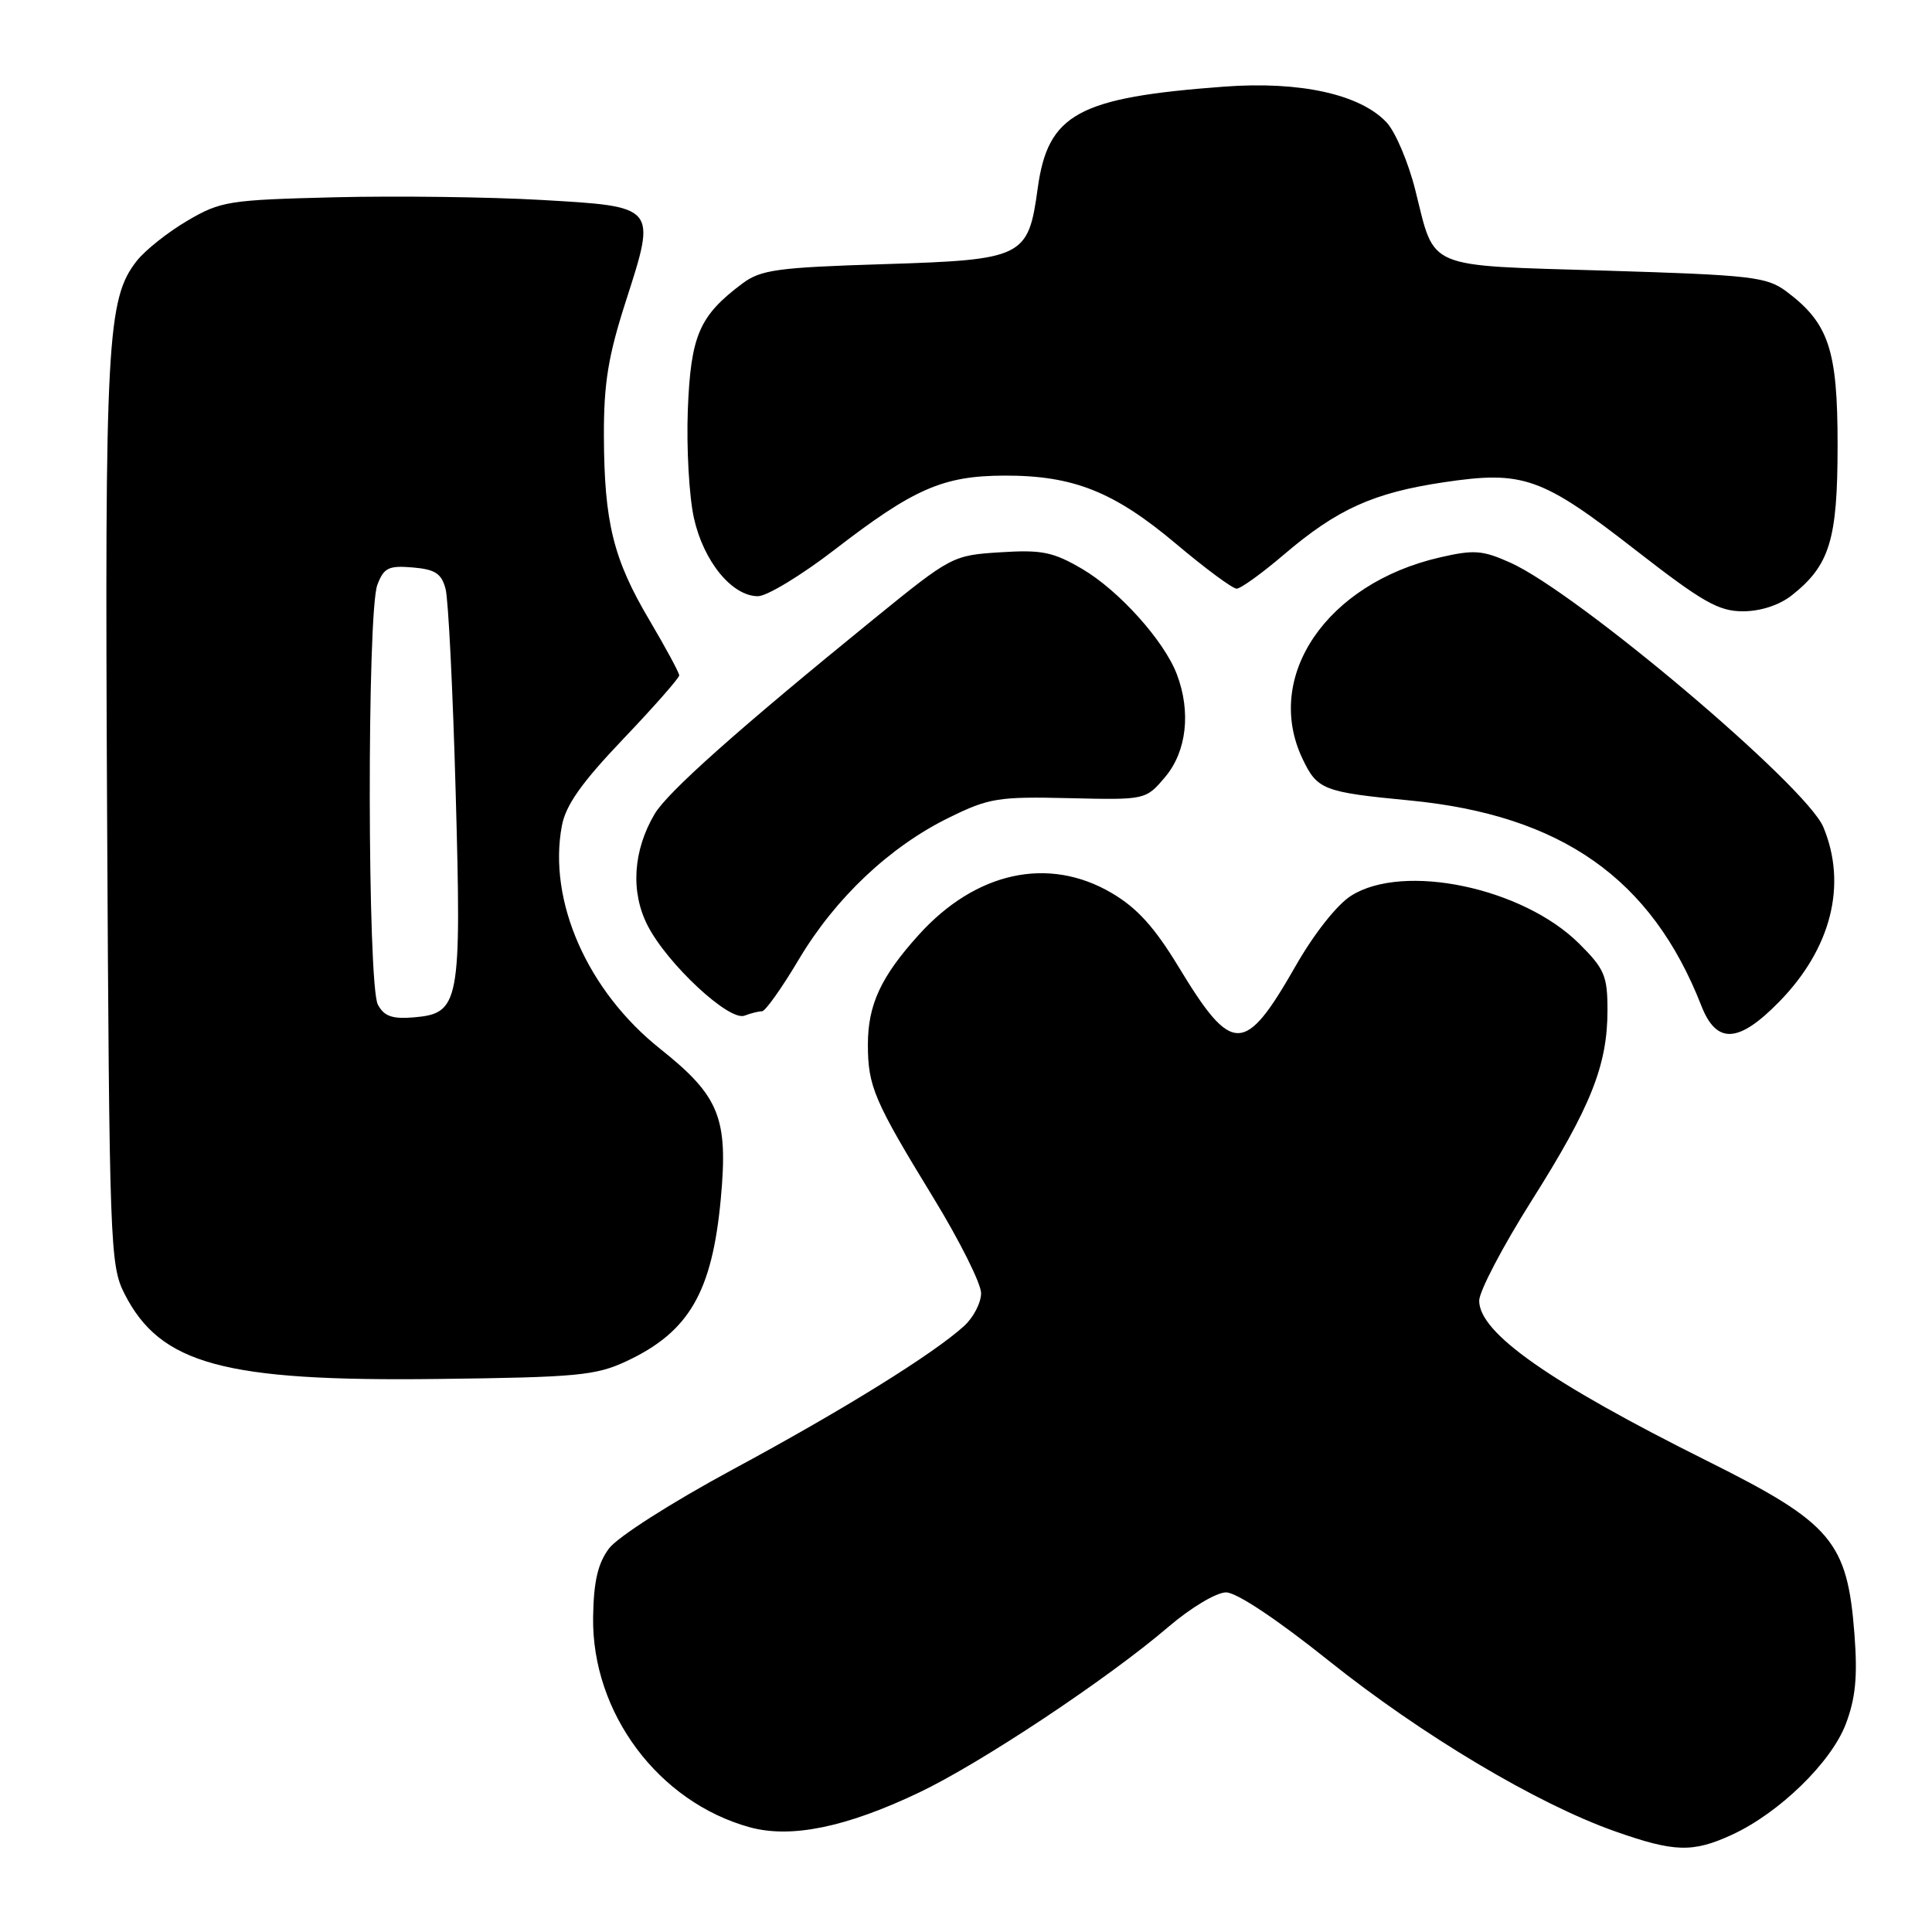 <?xml version="1.0" encoding="UTF-8" standalone="no"?>
<!DOCTYPE svg PUBLIC "-//W3C//DTD SVG 1.1//EN" "http://www.w3.org/Graphics/SVG/1.1/DTD/svg11.dtd" >
<svg xmlns="http://www.w3.org/2000/svg" xmlns:xlink="http://www.w3.org/1999/xlink" version="1.1" viewBox="0 0 256 256">
 <g >
 <path fill="currentColor"
d=" M 229.50 243.11 C 235.75 240.23 242.63 233.54 244.57 228.46 C 245.87 225.04 246.15 222.20 245.73 216.60 C 244.79 204.25 242.75 201.83 226.27 193.61 C 205.25 183.12 196.00 176.62 196.00 172.35 C 196.00 171.11 199.13 165.14 202.95 159.09 C 210.82 146.63 213.00 141.14 213.00 133.85 C 213.00 129.30 212.60 128.37 209.25 125.04 C 201.78 117.61 185.97 114.29 179.03 118.69 C 177.16 119.87 174.11 123.73 171.67 128.01 C 164.92 139.82 163.28 139.84 156.19 128.15 C 152.97 122.84 150.67 120.30 147.27 118.31 C 138.91 113.41 129.29 115.51 121.74 123.87 C 116.73 129.41 115.00 133.14 115.00 138.40 C 115.00 143.95 115.82 145.86 123.72 158.78 C 127.17 164.43 130.00 170.09 130.00 171.35 C 130.00 172.62 128.99 174.57 127.75 175.70 C 123.67 179.41 111.72 186.83 97.08 194.72 C 88.90 199.14 81.81 203.67 80.68 205.20 C 79.21 207.18 78.66 209.58 78.59 214.29 C 78.41 226.95 87.23 238.78 99.34 242.12 C 104.81 243.62 112.06 242.14 121.72 237.55 C 129.90 233.67 146.75 222.48 154.83 215.56 C 157.80 213.02 161.18 211.00 162.46 211.00 C 163.85 211.00 169.21 214.57 176.06 220.05 C 188.38 229.90 203.64 239.00 213.94 242.64 C 221.86 245.44 224.29 245.51 229.50 243.11 Z  M 83.00 180.37 C 91.30 176.49 94.36 171.23 95.51 158.84 C 96.50 148.11 95.34 145.24 87.47 138.97 C 77.84 131.31 72.58 119.38 74.45 109.43 C 74.96 106.68 77.07 103.70 82.57 97.93 C 86.66 93.64 90.00 89.84 90.00 89.49 C 90.00 89.14 88.22 85.85 86.05 82.17 C 81.26 74.09 80.06 69.20 80.02 57.75 C 80.00 50.76 80.59 47.16 82.95 39.84 C 86.99 27.26 87.09 27.38 71.66 26.49 C 64.85 26.10 52.58 25.94 44.39 26.14 C 30.29 26.49 29.25 26.65 24.82 29.25 C 22.25 30.76 19.24 33.15 18.13 34.56 C 14.17 39.60 13.87 45.12 14.19 107.69 C 14.49 165.19 14.58 167.65 16.50 171.44 C 21.25 180.77 29.67 183.07 58.00 182.72 C 76.44 182.50 78.95 182.27 83.00 180.37 Z  M 235.74 132.75 C 242.65 125.70 244.79 117.22 241.60 109.59 C 239.33 104.15 209.09 78.60 200.16 74.57 C 196.44 72.90 195.33 72.81 190.75 73.87 C 175.79 77.32 167.41 89.62 172.58 100.52 C 174.54 104.65 175.32 104.96 186.76 106.06 C 206.89 108.00 218.84 116.41 225.43 133.25 C 227.44 138.40 230.35 138.26 235.74 132.75 Z  M 100.97 134.00 C 101.41 134.00 103.61 130.90 105.86 127.11 C 110.70 118.98 117.92 112.16 125.81 108.31 C 131.04 105.74 132.31 105.54 141.66 105.76 C 151.82 106.00 151.82 106.00 154.41 102.93 C 157.24 99.56 157.83 94.31 155.94 89.35 C 154.26 84.91 148.26 78.24 143.40 75.39 C 139.54 73.13 138.06 72.83 132.55 73.18 C 126.23 73.58 126.05 73.68 115.83 81.98 C 97.79 96.65 88.46 104.95 86.74 107.86 C 83.88 112.71 83.53 118.17 85.81 122.63 C 88.41 127.72 96.62 135.36 98.65 134.58 C 99.48 134.26 100.53 134.00 100.97 134.00 Z  M 237.39 78.91 C 242.45 74.92 243.49 71.55 243.49 59.00 C 243.50 46.33 242.33 42.82 236.68 38.60 C 234.09 36.68 232.08 36.45 212.75 35.86 C 188.59 35.13 190.20 35.81 187.54 25.21 C 186.62 21.52 184.90 17.47 183.73 16.22 C 180.23 12.49 172.26 10.73 162.20 11.48 C 142.83 12.92 138.86 15.08 137.50 24.96 C 136.25 34.11 135.62 34.42 117.16 35.00 C 103.00 35.44 100.82 35.74 98.38 37.56 C 92.65 41.84 91.53 44.45 91.14 54.30 C 90.95 59.34 91.31 65.79 91.95 68.65 C 93.23 74.40 97.00 79.00 100.43 79.00 C 101.62 79.00 106.17 76.24 110.55 72.87 C 121.08 64.74 124.95 63.05 133.07 63.02 C 142.20 62.99 147.61 65.14 155.82 72.05 C 159.70 75.32 163.32 78.00 163.86 78.00 C 164.40 78.00 167.21 75.97 170.12 73.49 C 177.18 67.46 181.99 65.29 191.33 63.90 C 201.85 62.33 204.29 63.20 216.83 72.97 C 225.59 79.78 227.73 81.00 230.94 81.00 C 233.27 81.00 235.75 80.19 237.39 78.91 Z  M 50.07 133.12 C 48.68 130.53 48.62 81.13 50.00 77.50 C 50.86 75.23 51.49 74.92 54.68 75.19 C 57.66 75.44 58.50 75.99 59.04 78.03 C 59.41 79.42 60.01 91.57 60.38 105.03 C 61.16 133.03 60.92 134.29 54.79 134.81 C 51.97 135.04 50.89 134.66 50.07 133.12 Z "/>
</g>
</svg>